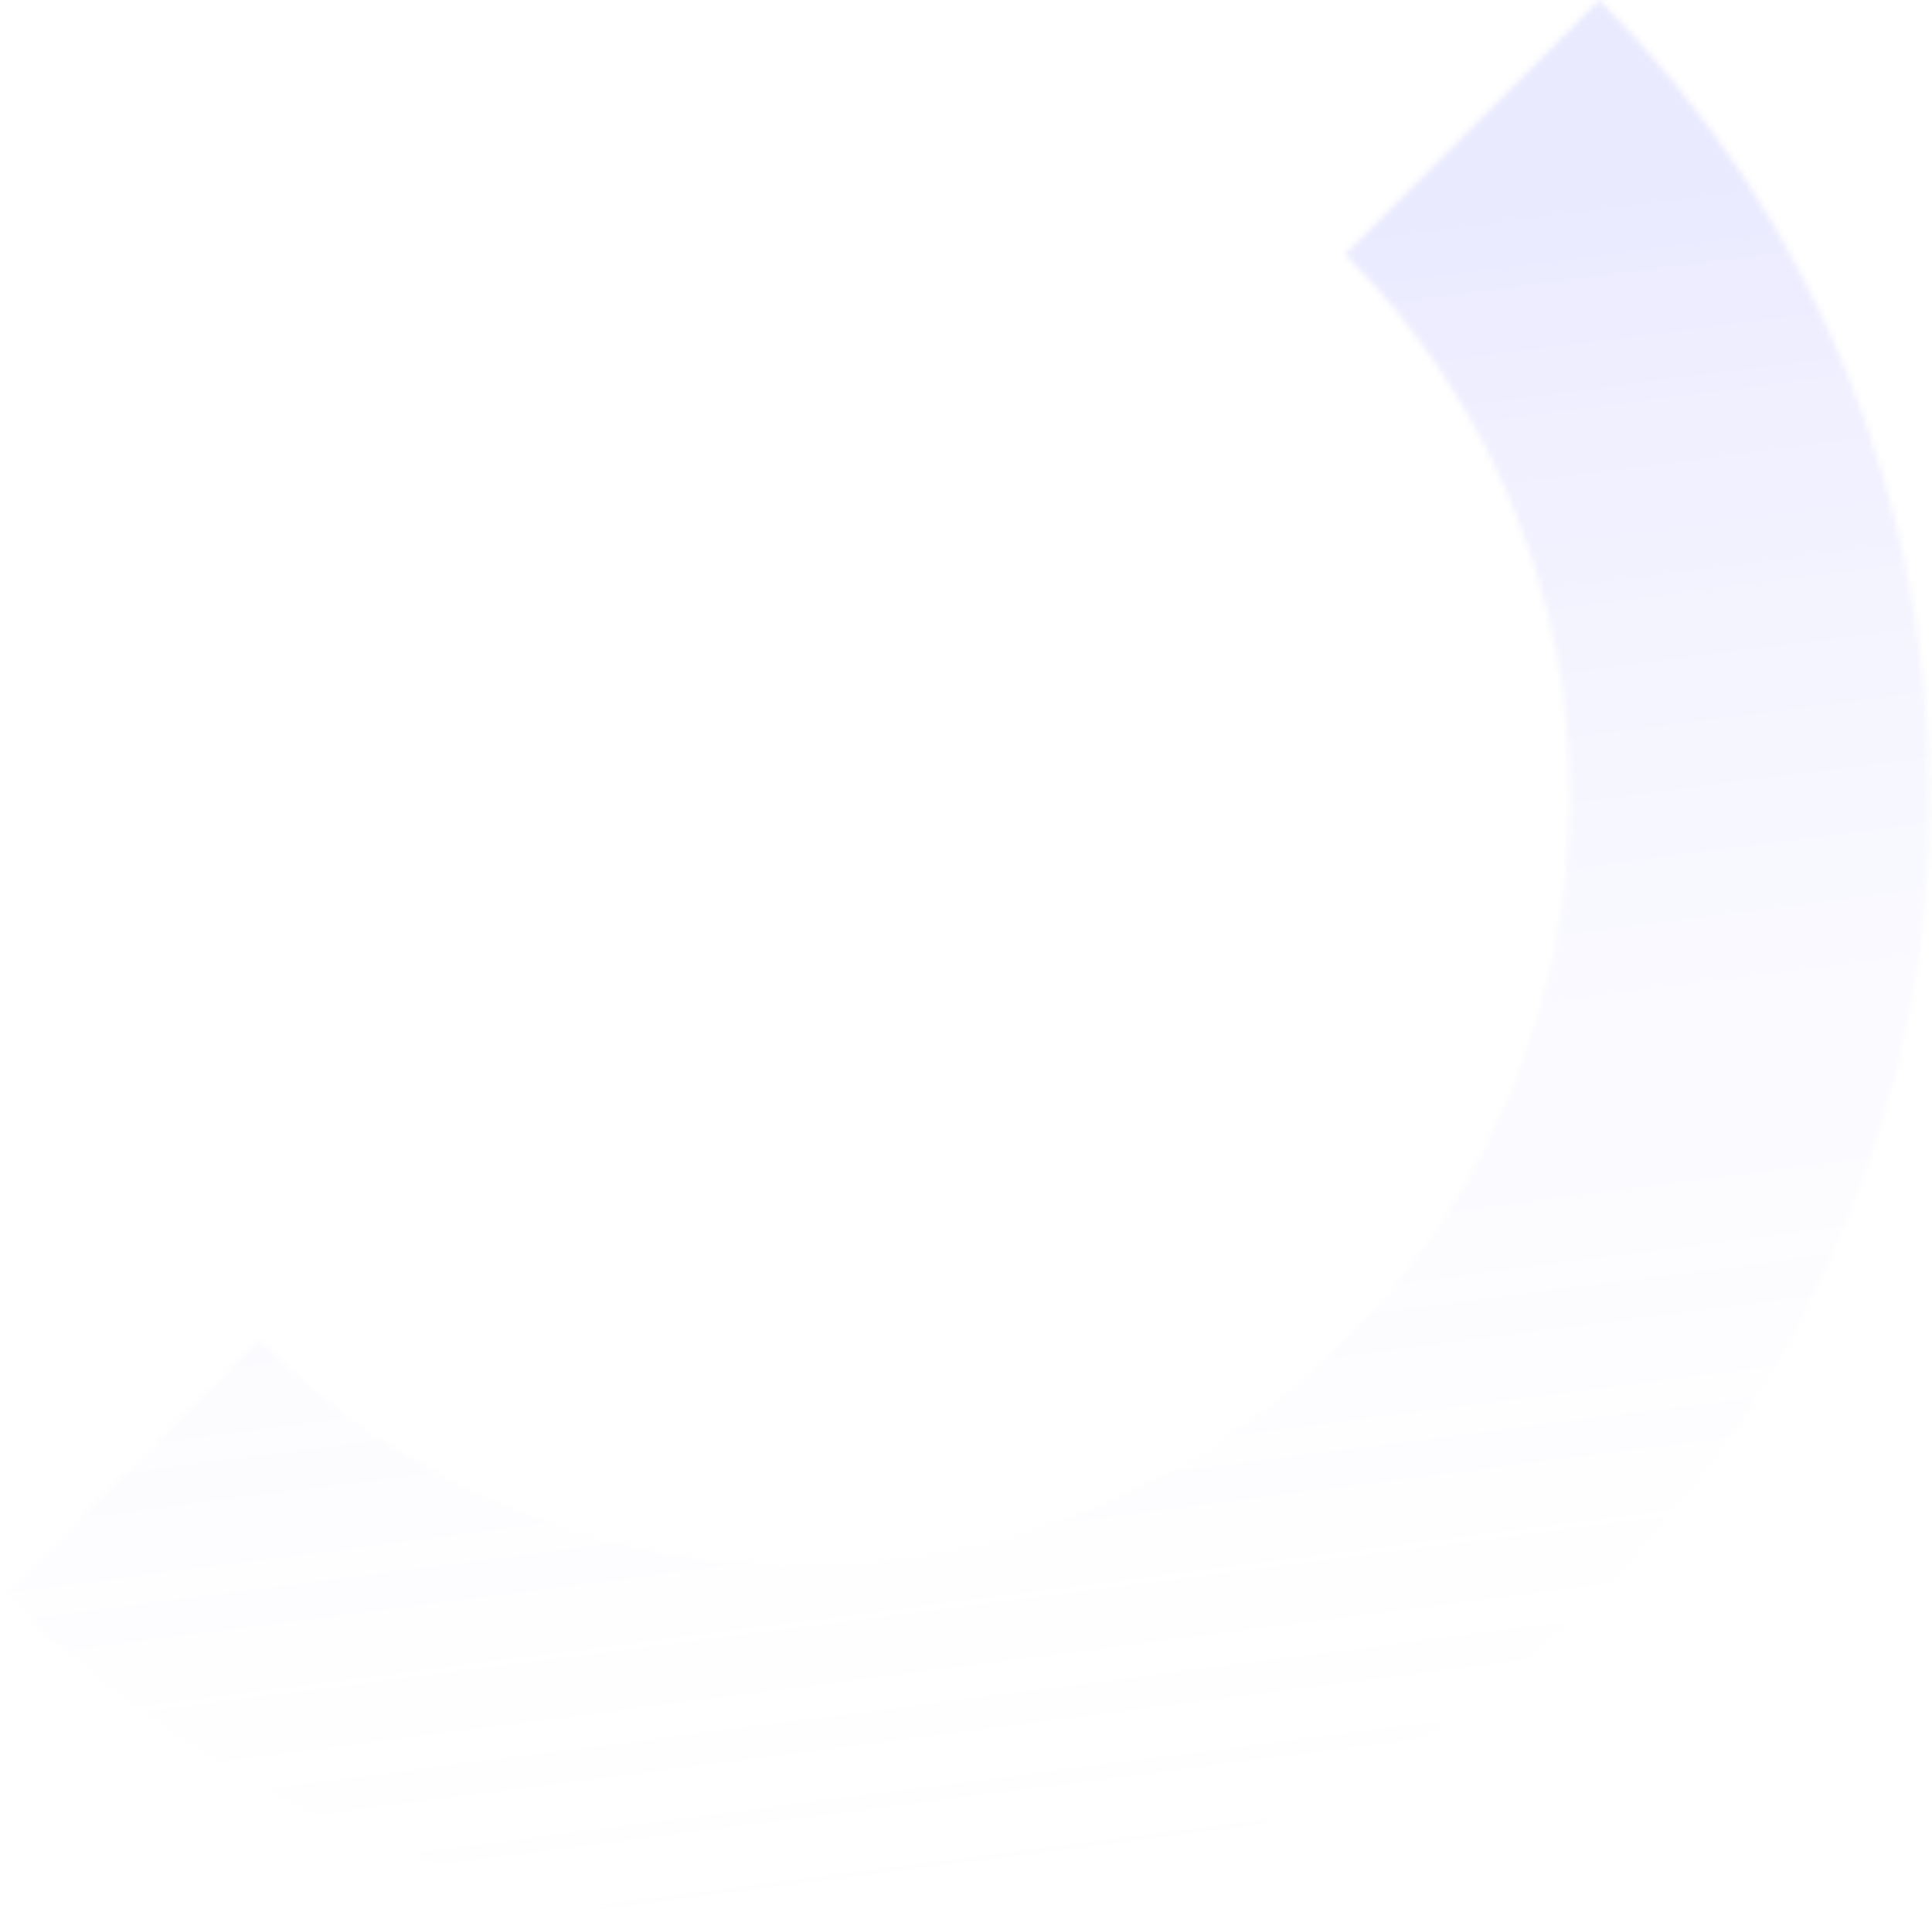 <svg xmlns="http://www.w3.org/2000/svg" width="317" height="316" viewBox="0 0 317 316" fill="none">
  <mask id="path-1-inside-1_351_76" fill="white">
    <path fill-rule="evenodd" clip-rule="evenodd" d="M262.407 0C334.654 72.247 334.654 189.383 262.407 261.63C190.16 333.877 73.025 333.877 0.778 261.63L42.497 219.91C91.703 269.116 171.482 269.116 220.688 219.91C269.894 170.704 269.894 90.925 220.688 41.719L262.407 0Z"/>
  </mask>
  <path d="M262.407 0L241.194 -21.213L262.407 -42.426L283.62 -21.213L262.407 0ZM0.778 261.63L-20.436 282.843L-41.649 261.63L-20.436 240.416L0.778 261.63ZM42.497 219.91L21.284 198.697L42.497 177.484L63.71 198.697L42.497 219.91ZM220.688 41.719L199.475 62.932L178.262 41.719L199.475 20.506L220.688 41.719ZM283.62 -21.213C367.583 62.749 367.583 198.88 283.62 282.843L241.194 240.416C301.725 179.885 301.725 81.745 241.194 21.213L283.62 -21.213ZM283.62 282.843C199.658 366.805 63.527 366.805 -20.436 282.843L21.991 240.416C82.522 300.948 180.663 300.948 241.194 240.416L283.62 282.843ZM-20.436 240.416L21.284 198.697L63.71 241.123L21.991 282.843L-20.436 240.416ZM241.901 241.123C180.979 302.045 82.206 302.045 21.284 241.123L63.71 198.697C101.201 236.187 161.984 236.187 199.475 198.697L241.901 241.123ZM241.901 20.506C302.823 81.428 302.823 180.202 241.901 241.123L199.475 198.697C236.965 161.207 236.965 100.423 199.475 62.932L241.901 20.506ZM199.475 20.506L241.194 -21.213L283.62 21.213L241.901 62.932L199.475 20.506Z" fill="url(#paint0_linear_351_76)" mask="url(#path-1-inside-1_351_76)"/>
  <defs>
    <linearGradient id="paint0_linear_351_76" x1="222.901" y1="39.506" x2="257.457" y2="309.006" gradientUnits="userSpaceOnUse">
      <stop stop-color="#3333FF" stop-opacity="0.1"/>
      <stop offset="1" stop-color="white" stop-opacity="0"/>
    </linearGradient>
  </defs>
</svg>